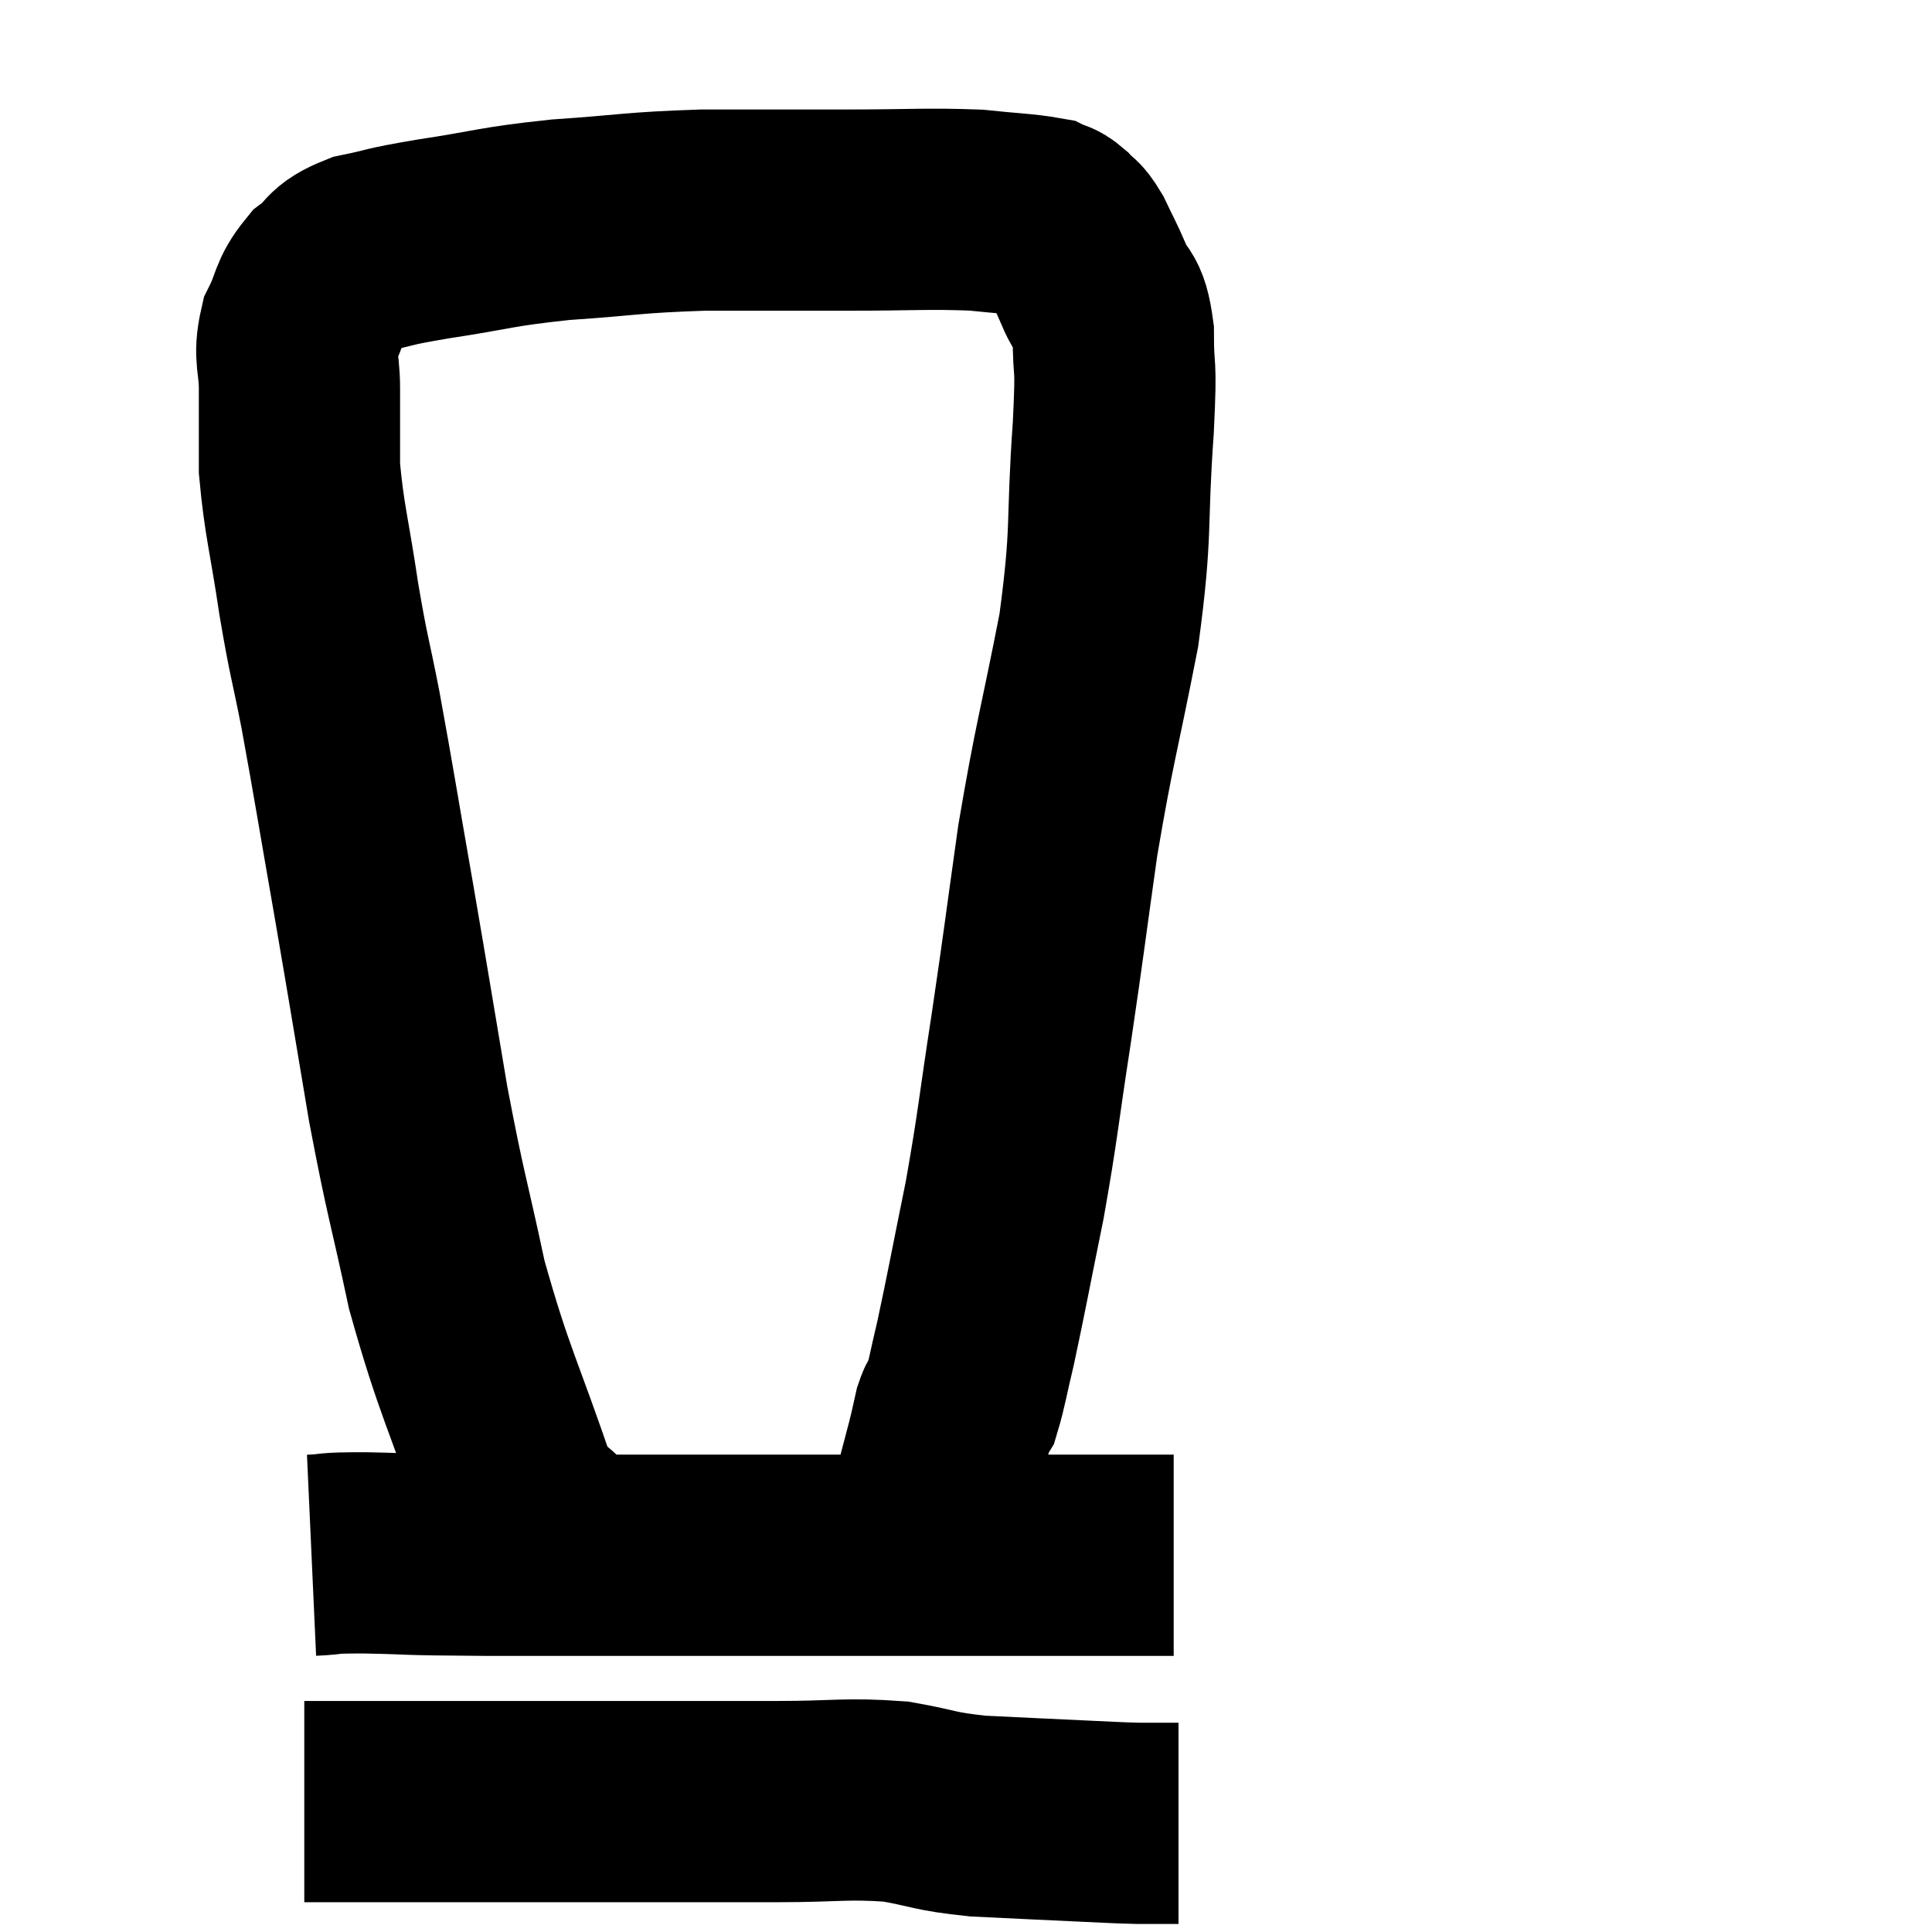 <svg width="48" height="48" viewBox="0 0 48 48" xmlns="http://www.w3.org/2000/svg"><path d="M 7.74 38.64 C 8.4 38.61, 7.98 38.58, 9.06 38.58 C 10.56 38.61, 9.72 38.625, 12.06 38.64 C 15.24 38.64, 15.42 38.64, 18.42 38.64 C 21.24 38.64, 21.69 38.64, 24.06 38.64 C 25.98 38.64, 26.625 38.64, 27.9 38.64 C 28.53 38.64, 28.845 38.64, 29.16 38.64 L 29.16 38.64" fill="none" stroke="black" stroke-width="5"></path><path d="M 7.56 44.76 C 8.55 44.76, 8.1 44.76, 9.54 44.76 C 11.43 44.76, 10.875 44.76, 13.32 44.76 C 16.32 44.76, 17.085 44.76, 19.32 44.76 C 20.79 44.76, 21.015 44.67, 22.26 44.76 C 23.28 44.94, 23.16 45, 24.3 45.12 C 25.56 45.18, 25.83 45.195, 26.82 45.24 C 27.54 45.27, 27.645 45.285, 28.26 45.3 C 28.77 45.3, 29.025 45.3, 29.28 45.3 L 29.28 45.3" fill="none" stroke="black" stroke-width="5"></path><path d="M 13.56 37.92 C 13.23 37.59, 13.515 38.76, 12.9 37.26 C 12 34.59, 11.79 34.38, 11.1 31.92 C 10.62 29.67, 10.59 29.79, 10.14 27.42 C 9.72 24.93, 9.72 24.885, 9.3 22.44 C 8.88 20.04, 8.805 19.53, 8.46 17.64 C 8.19 16.26, 8.175 16.38, 7.92 14.88 C 7.68 13.26, 7.56 12.945, 7.44 11.64 C 7.44 10.65, 7.44 10.515, 7.44 9.66 C 7.44 8.94, 7.29 8.88, 7.44 8.22 C 7.74 7.62, 7.65 7.5, 8.04 7.02 C 8.52 6.66, 8.325 6.57, 9 6.3 C 9.87 6.12, 9.51 6.15, 10.74 5.94 C 12.33 5.7, 12.24 5.64, 13.92 5.46 C 15.69 5.34, 15.675 5.28, 17.46 5.22 C 19.26 5.22, 19.365 5.22, 21.06 5.22 C 22.65 5.22, 23.025 5.175, 24.24 5.22 C 25.08 5.31, 25.41 5.31, 25.92 5.4 C 26.1 5.49, 26.085 5.415, 26.28 5.58 C 26.49 5.82, 26.475 5.685, 26.7 6.06 C 26.94 6.57, 26.94 6.525, 27.18 7.08 C 27.42 7.68, 27.54 7.395, 27.66 8.28 C 27.66 9.45, 27.75 8.775, 27.66 10.62 C 27.48 13.14, 27.645 13.095, 27.3 15.66 C 26.79 18.27, 26.7 18.405, 26.28 20.88 C 25.95 23.22, 25.95 23.325, 25.62 25.56 C 25.29 27.69, 25.305 27.87, 24.96 29.82 C 24.6 31.59, 24.51 32.1, 24.24 33.36 C 24.06 34.11, 24.015 34.41, 23.88 34.86 C 23.79 35.01, 23.79 34.89, 23.7 35.16 C 23.61 35.55, 23.64 35.46, 23.52 35.94 C 23.37 36.51, 23.34 36.63, 23.22 37.08 C 23.13 37.41, 23.1 37.47, 23.04 37.74 C 23.01 37.95, 22.995 38.055, 22.98 38.16 C 22.98 38.16, 22.98 38.16, 22.98 38.16 C 22.98 38.16, 22.98 38.16, 22.98 38.16 L 22.98 38.16" fill="none" stroke="black" stroke-width="5"></path></svg>